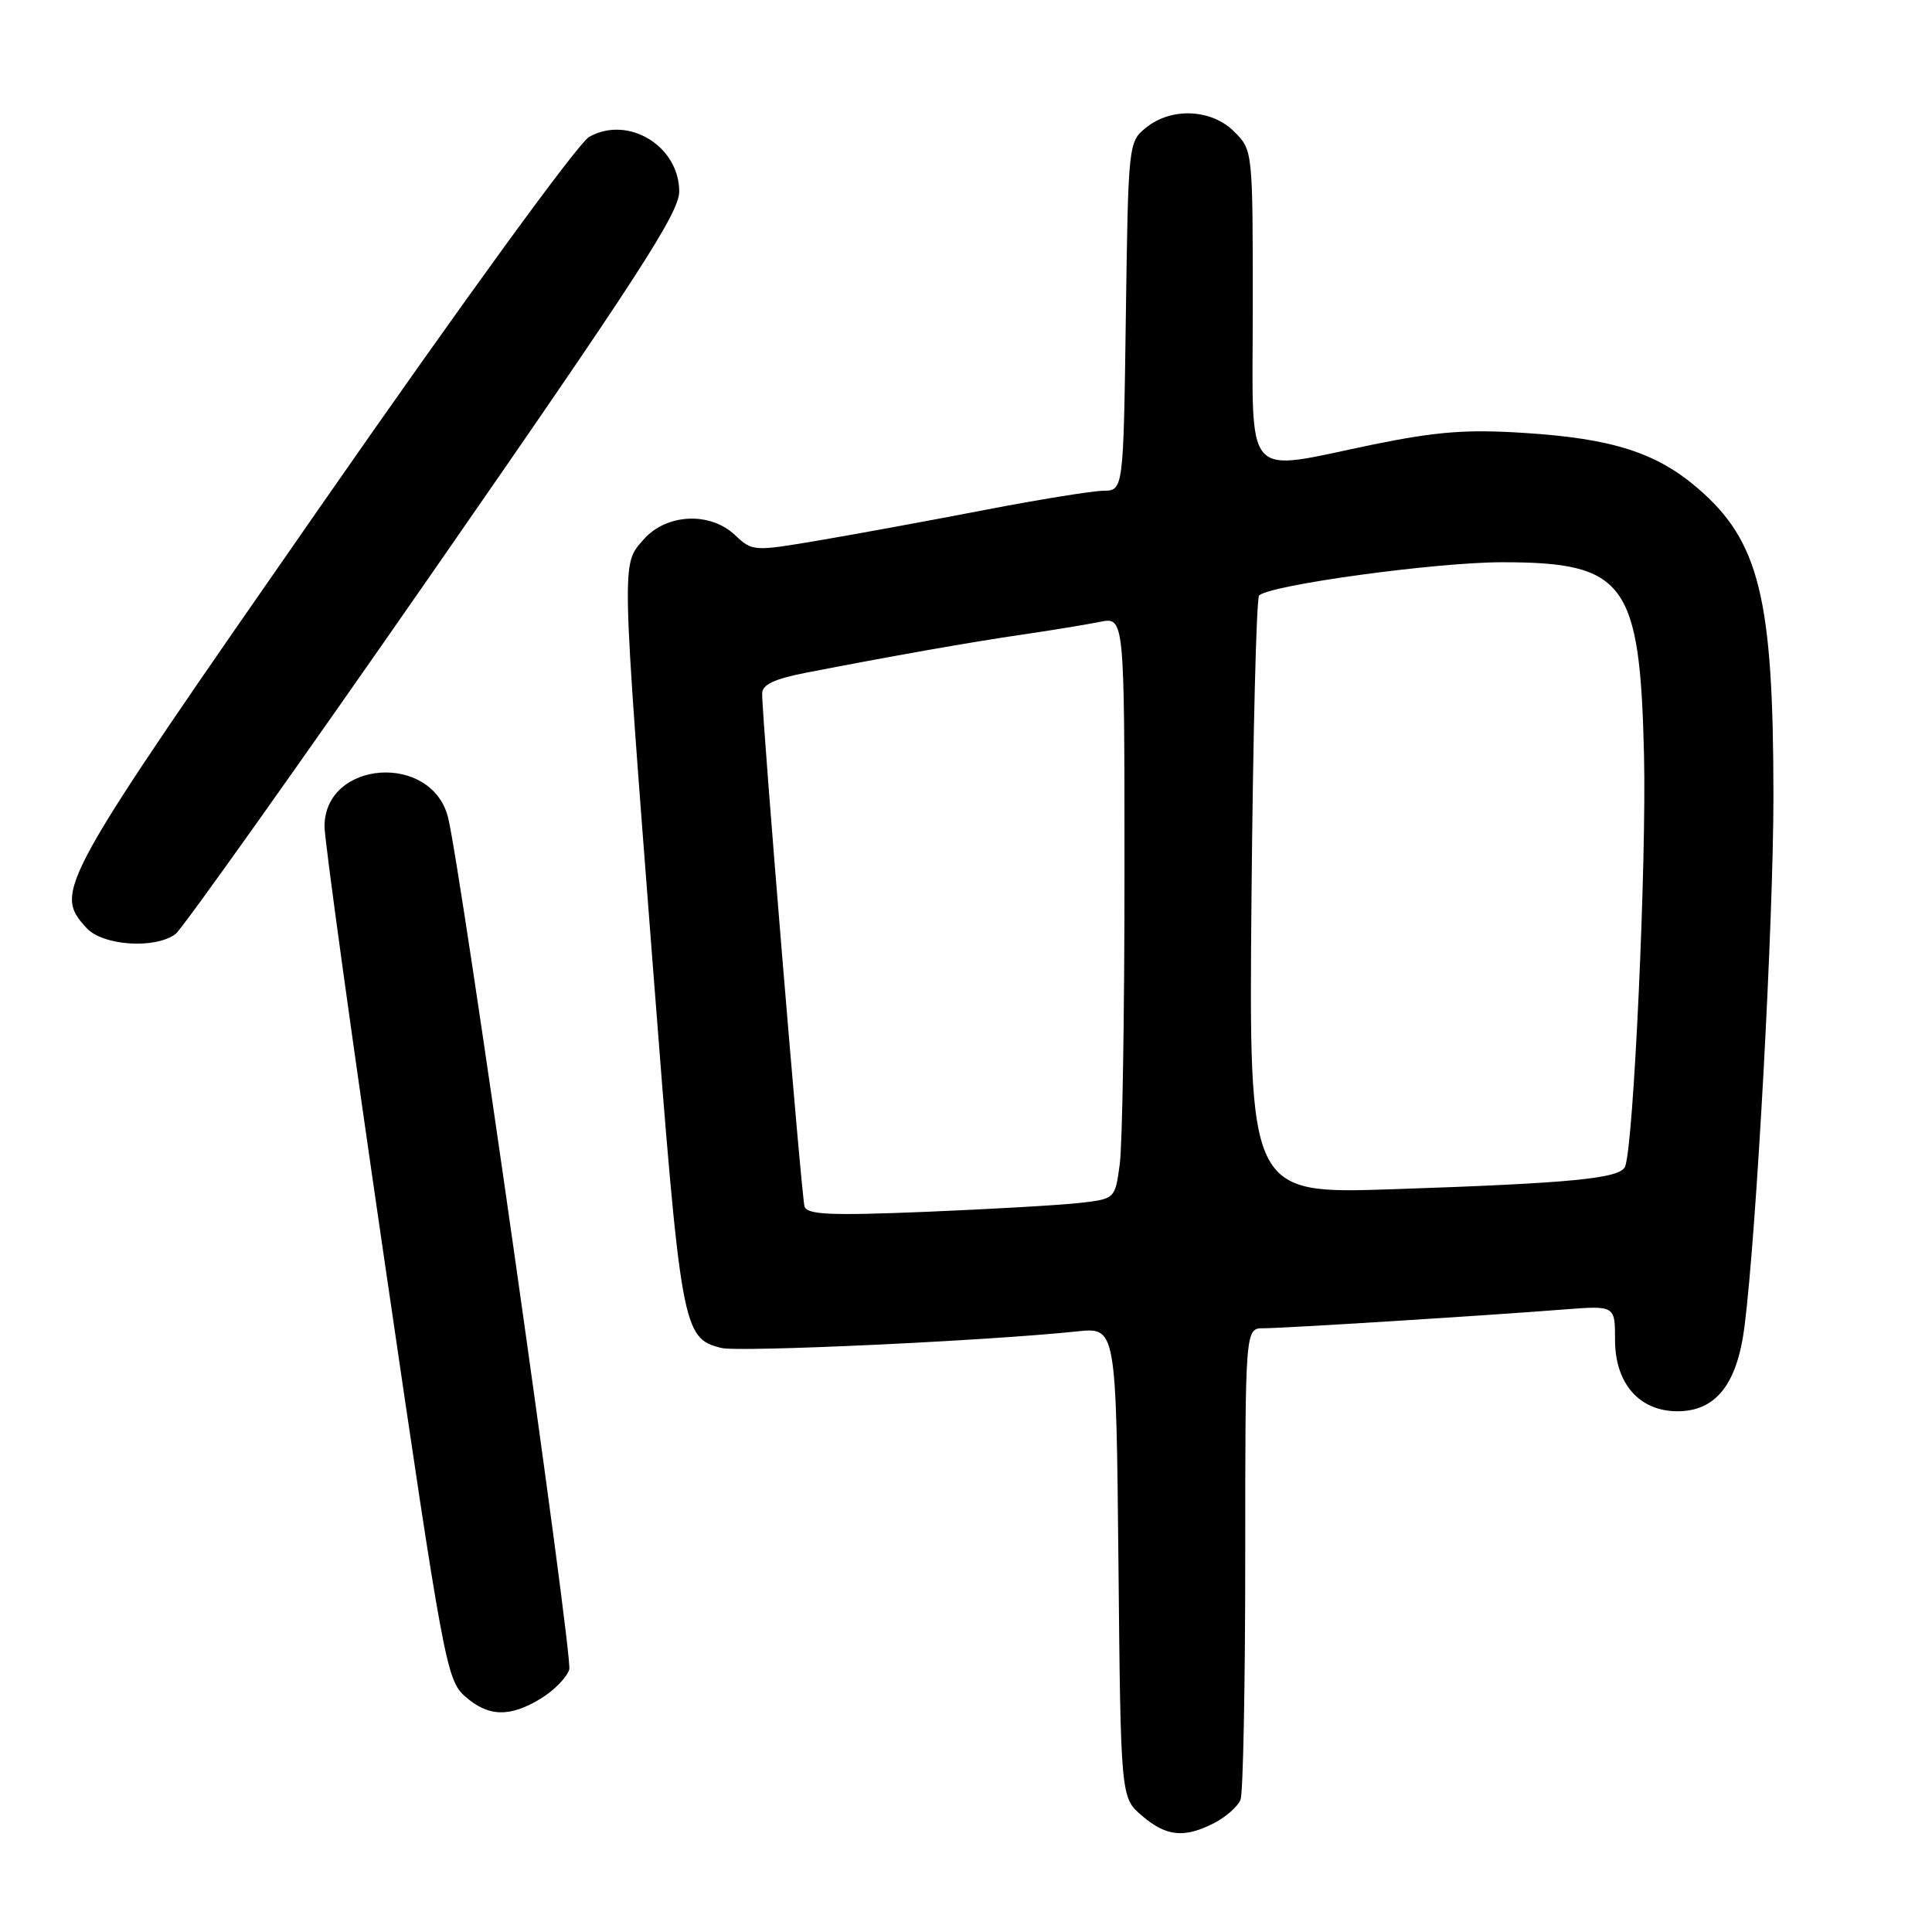 <?xml version="1.0" encoding="UTF-8" standalone="no"?>
<!DOCTYPE svg PUBLIC "-//W3C//DTD SVG 1.1//EN" "http://www.w3.org/Graphics/SVG/1.1/DTD/svg11.dtd" >
<svg xmlns="http://www.w3.org/2000/svg" xmlns:xlink="http://www.w3.org/1999/xlink" version="1.1" viewBox="0 0 256 256">
 <g >
 <path fill="currentColor"
d=" M 160.93 241.54 C 162.48 240.73 164.04 239.35 164.38 238.46 C 164.72 237.56 165.00 223.15 165.00 206.42 C 165.00 176.00 165.00 176.00 167.42 176.00 C 170.11 176.00 196.71 174.34 207.25 173.51 C 214.00 172.99 214.00 172.99 214.00 177.54 C 214.00 183.32 217.22 187.00 222.28 187.00 C 227.36 187.00 230.19 183.41 231.16 175.74 C 232.75 163.21 234.99 122.06 234.99 105.50 C 234.98 79.21 233.13 71.69 224.92 64.66 C 219.44 59.97 213.62 58.11 202.05 57.37 C 194.42 56.87 190.41 57.18 182.11 58.87 C 164.40 62.50 166.00 64.33 166.00 40.45 C 166.00 19.97 165.99 19.90 163.55 17.45 C 160.52 14.43 155.23 14.19 151.86 16.91 C 149.52 18.80 149.50 19.03 149.18 41.91 C 148.86 65.00 148.86 65.00 146.18 65.03 C 144.71 65.05 137.65 66.19 130.50 67.57 C 123.35 68.95 113.50 70.76 108.62 71.59 C 99.82 73.08 99.71 73.08 97.38 70.89 C 94.05 67.76 88.26 68.06 85.25 71.52 C 82.34 74.87 82.31 73.57 86.50 127.93 C 90.23 176.24 90.42 177.31 95.57 178.61 C 97.93 179.20 130.82 177.67 142.70 176.42 C 147.89 175.87 147.89 175.87 148.20 207.02 C 148.50 238.18 148.50 238.18 151.31 240.59 C 154.53 243.36 156.94 243.60 160.93 241.54 Z  M 71.66 225.07 C 73.40 224.01 75.10 222.27 75.43 221.22 C 75.95 219.59 61.09 115.20 59.37 108.32 C 57.20 99.68 43.00 100.73 43.00 109.52 C 43.00 111.29 46.61 137.44 51.03 167.62 C 58.73 220.23 59.17 222.59 61.59 224.75 C 64.68 227.50 67.52 227.59 71.66 225.07 Z  M 23.27 123.75 C 24.17 123.06 39.56 101.41 57.46 75.63 C 84.51 36.66 90.00 28.19 90.00 25.38 C 90.00 19.35 83.23 15.24 78.08 18.13 C 76.60 18.96 61.47 39.76 42.56 66.96 C 7.49 117.38 7.08 118.12 11.45 122.95 C 13.60 125.32 20.58 125.79 23.27 123.75 Z  M 106.60 159.85 C 106.20 158.54 100.96 95.14 100.99 91.89 C 101.00 90.72 102.60 89.96 106.75 89.15 C 118.16 86.93 128.63 85.08 135.50 84.08 C 139.35 83.52 143.96 82.76 145.75 82.40 C 149.00 81.75 149.00 81.75 149.00 115.74 C 149.00 134.43 148.72 151.77 148.37 154.28 C 147.75 158.85 147.75 158.85 143.12 159.39 C 140.58 159.68 131.42 160.21 122.76 160.57 C 109.97 161.09 106.94 160.96 106.60 159.85 Z  M 165.83 118.86 C 166.03 97.21 166.48 79.23 166.84 78.90 C 168.39 77.49 190.29 74.50 199.05 74.50 C 215.35 74.50 217.30 77.14 217.84 100.00 C 218.18 114.26 216.47 151.62 215.34 154.56 C 214.73 156.16 208.33 156.78 184.49 157.58 C 165.48 158.21 165.48 158.21 165.83 118.86 Z "/>
</g>
</svg>